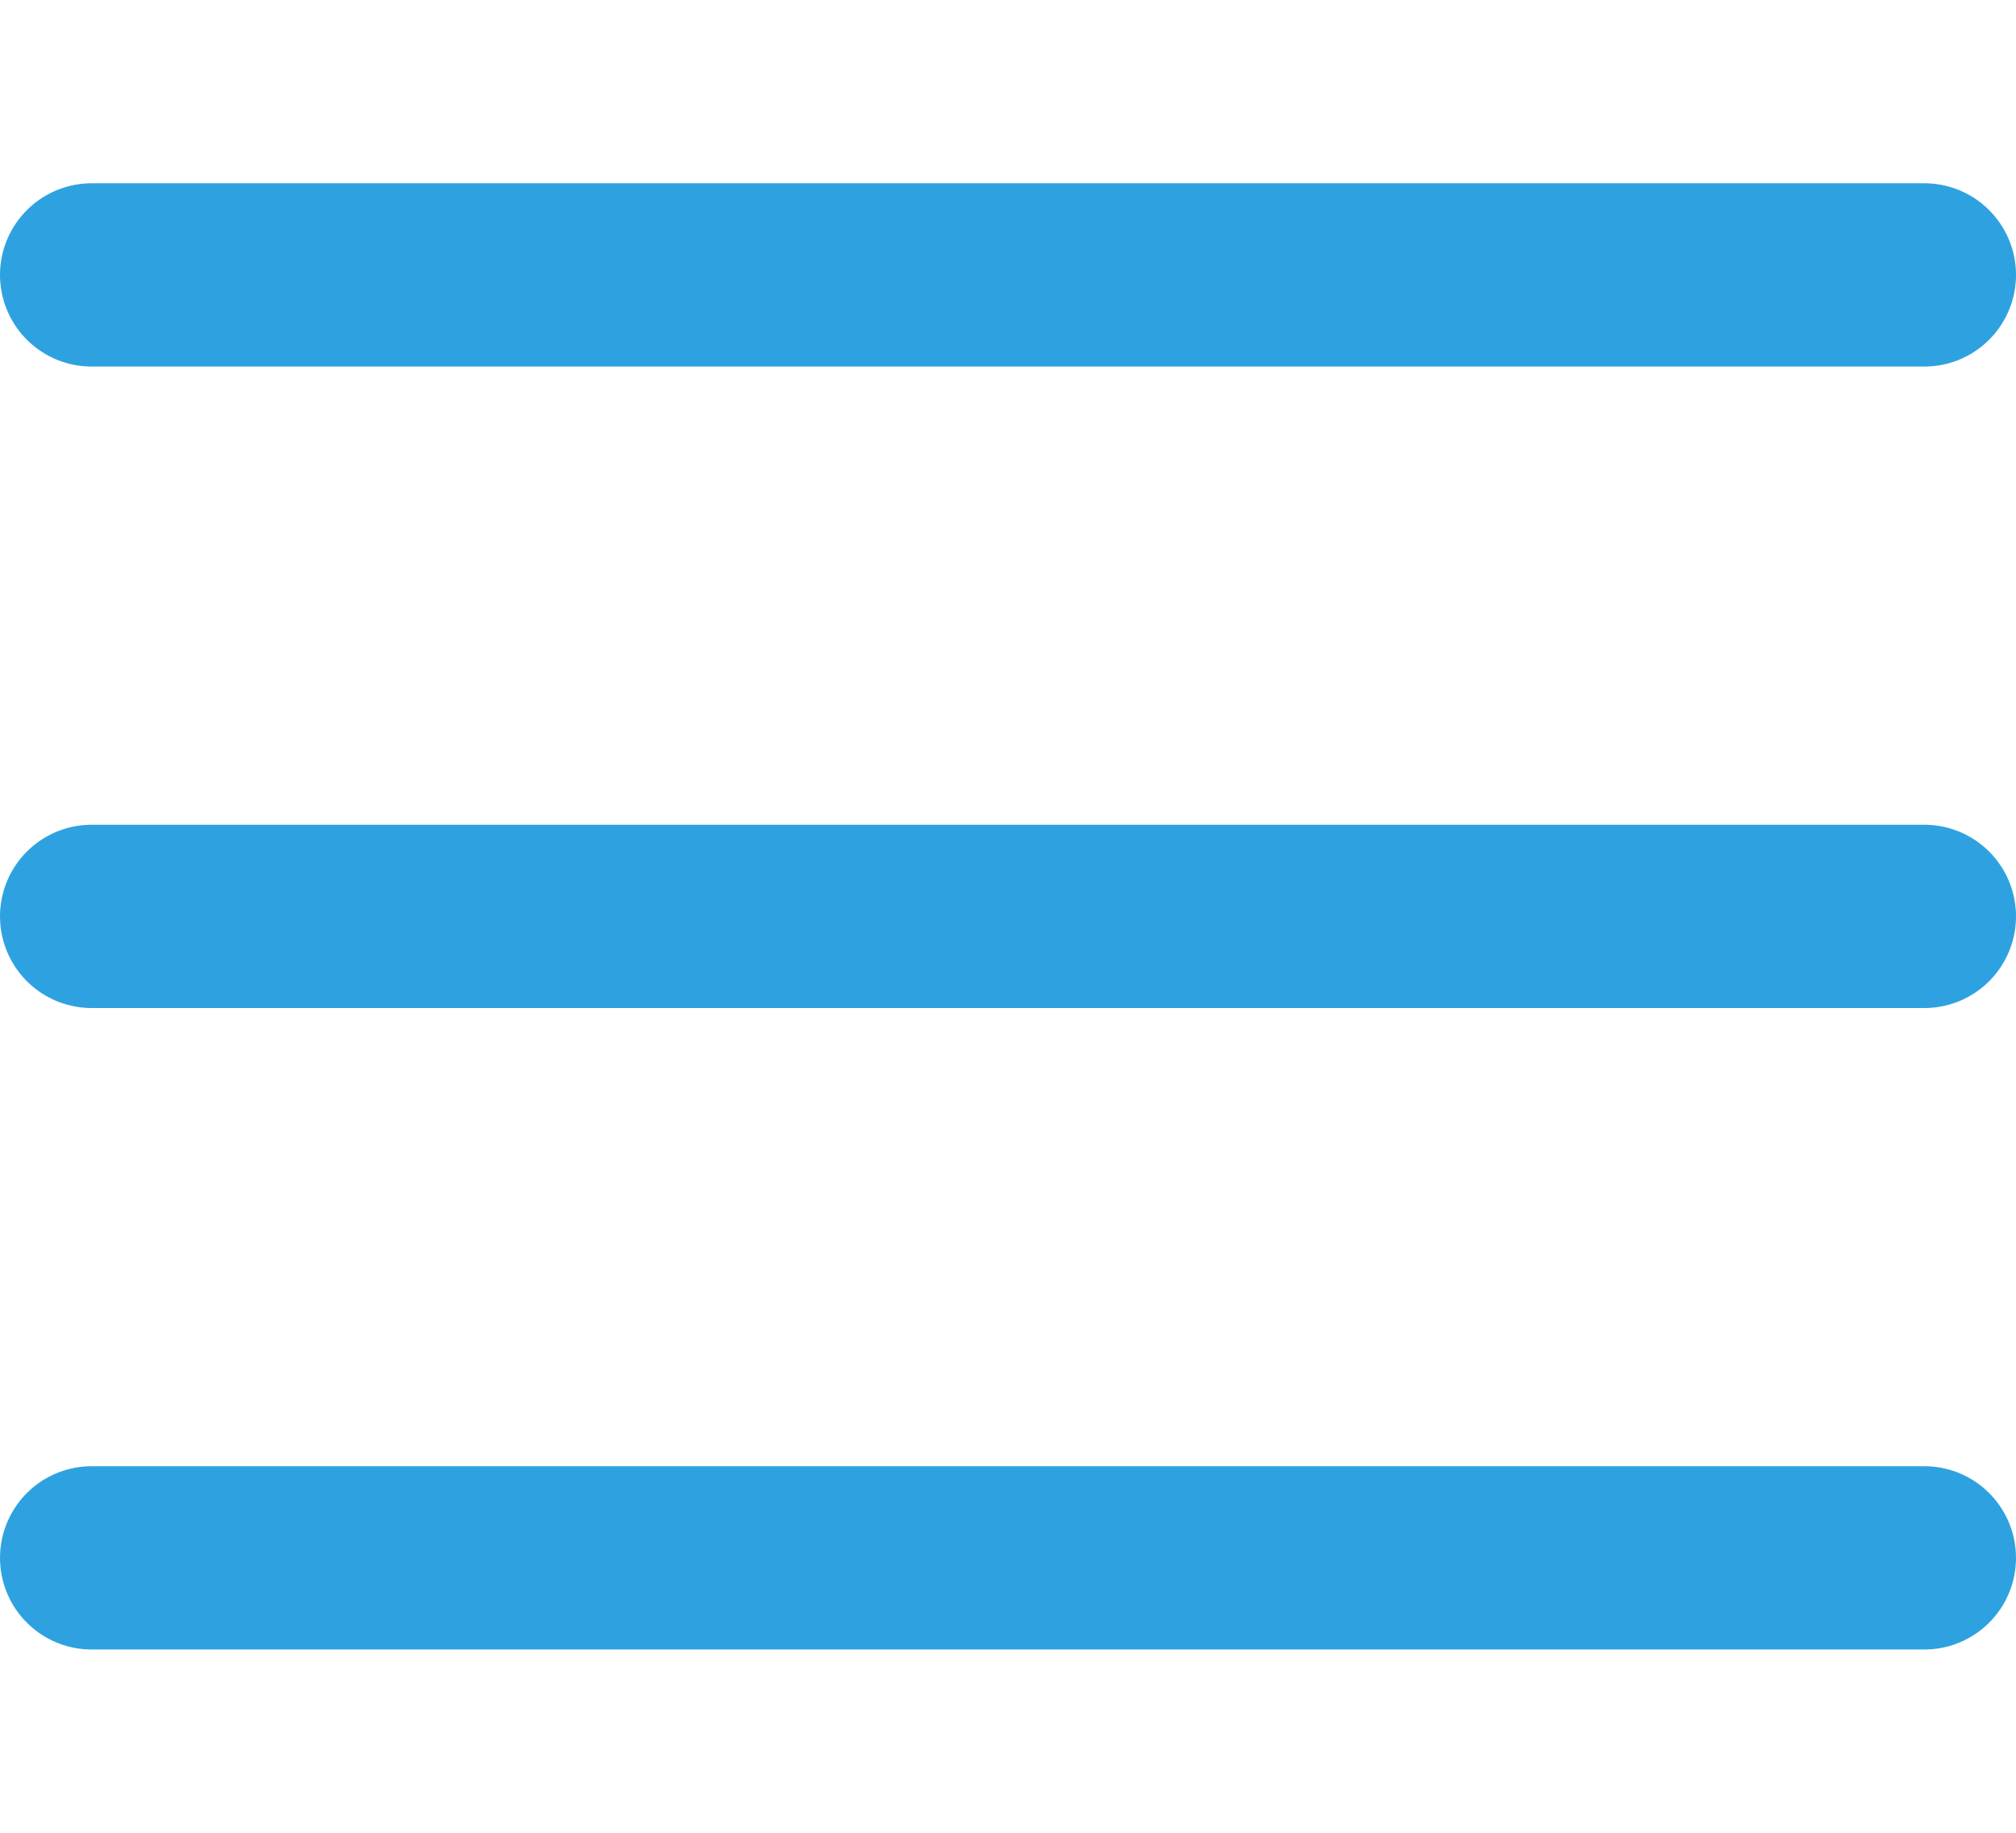 <svg width="44" height="40" viewBox="0 0 44 40" fill="none" xmlns="http://www.w3.org/2000/svg">
<path d="M2 6H42" stroke="#2EA2E0" stroke-width="4" stroke-linecap="round"/>
<path d="M2 20H42" stroke="#2EA2E0" stroke-width="4" stroke-linecap="round"/>
<path d="M2 34H42" stroke="#2EA2E0" stroke-width="4" stroke-linecap="round"/>
</svg>
